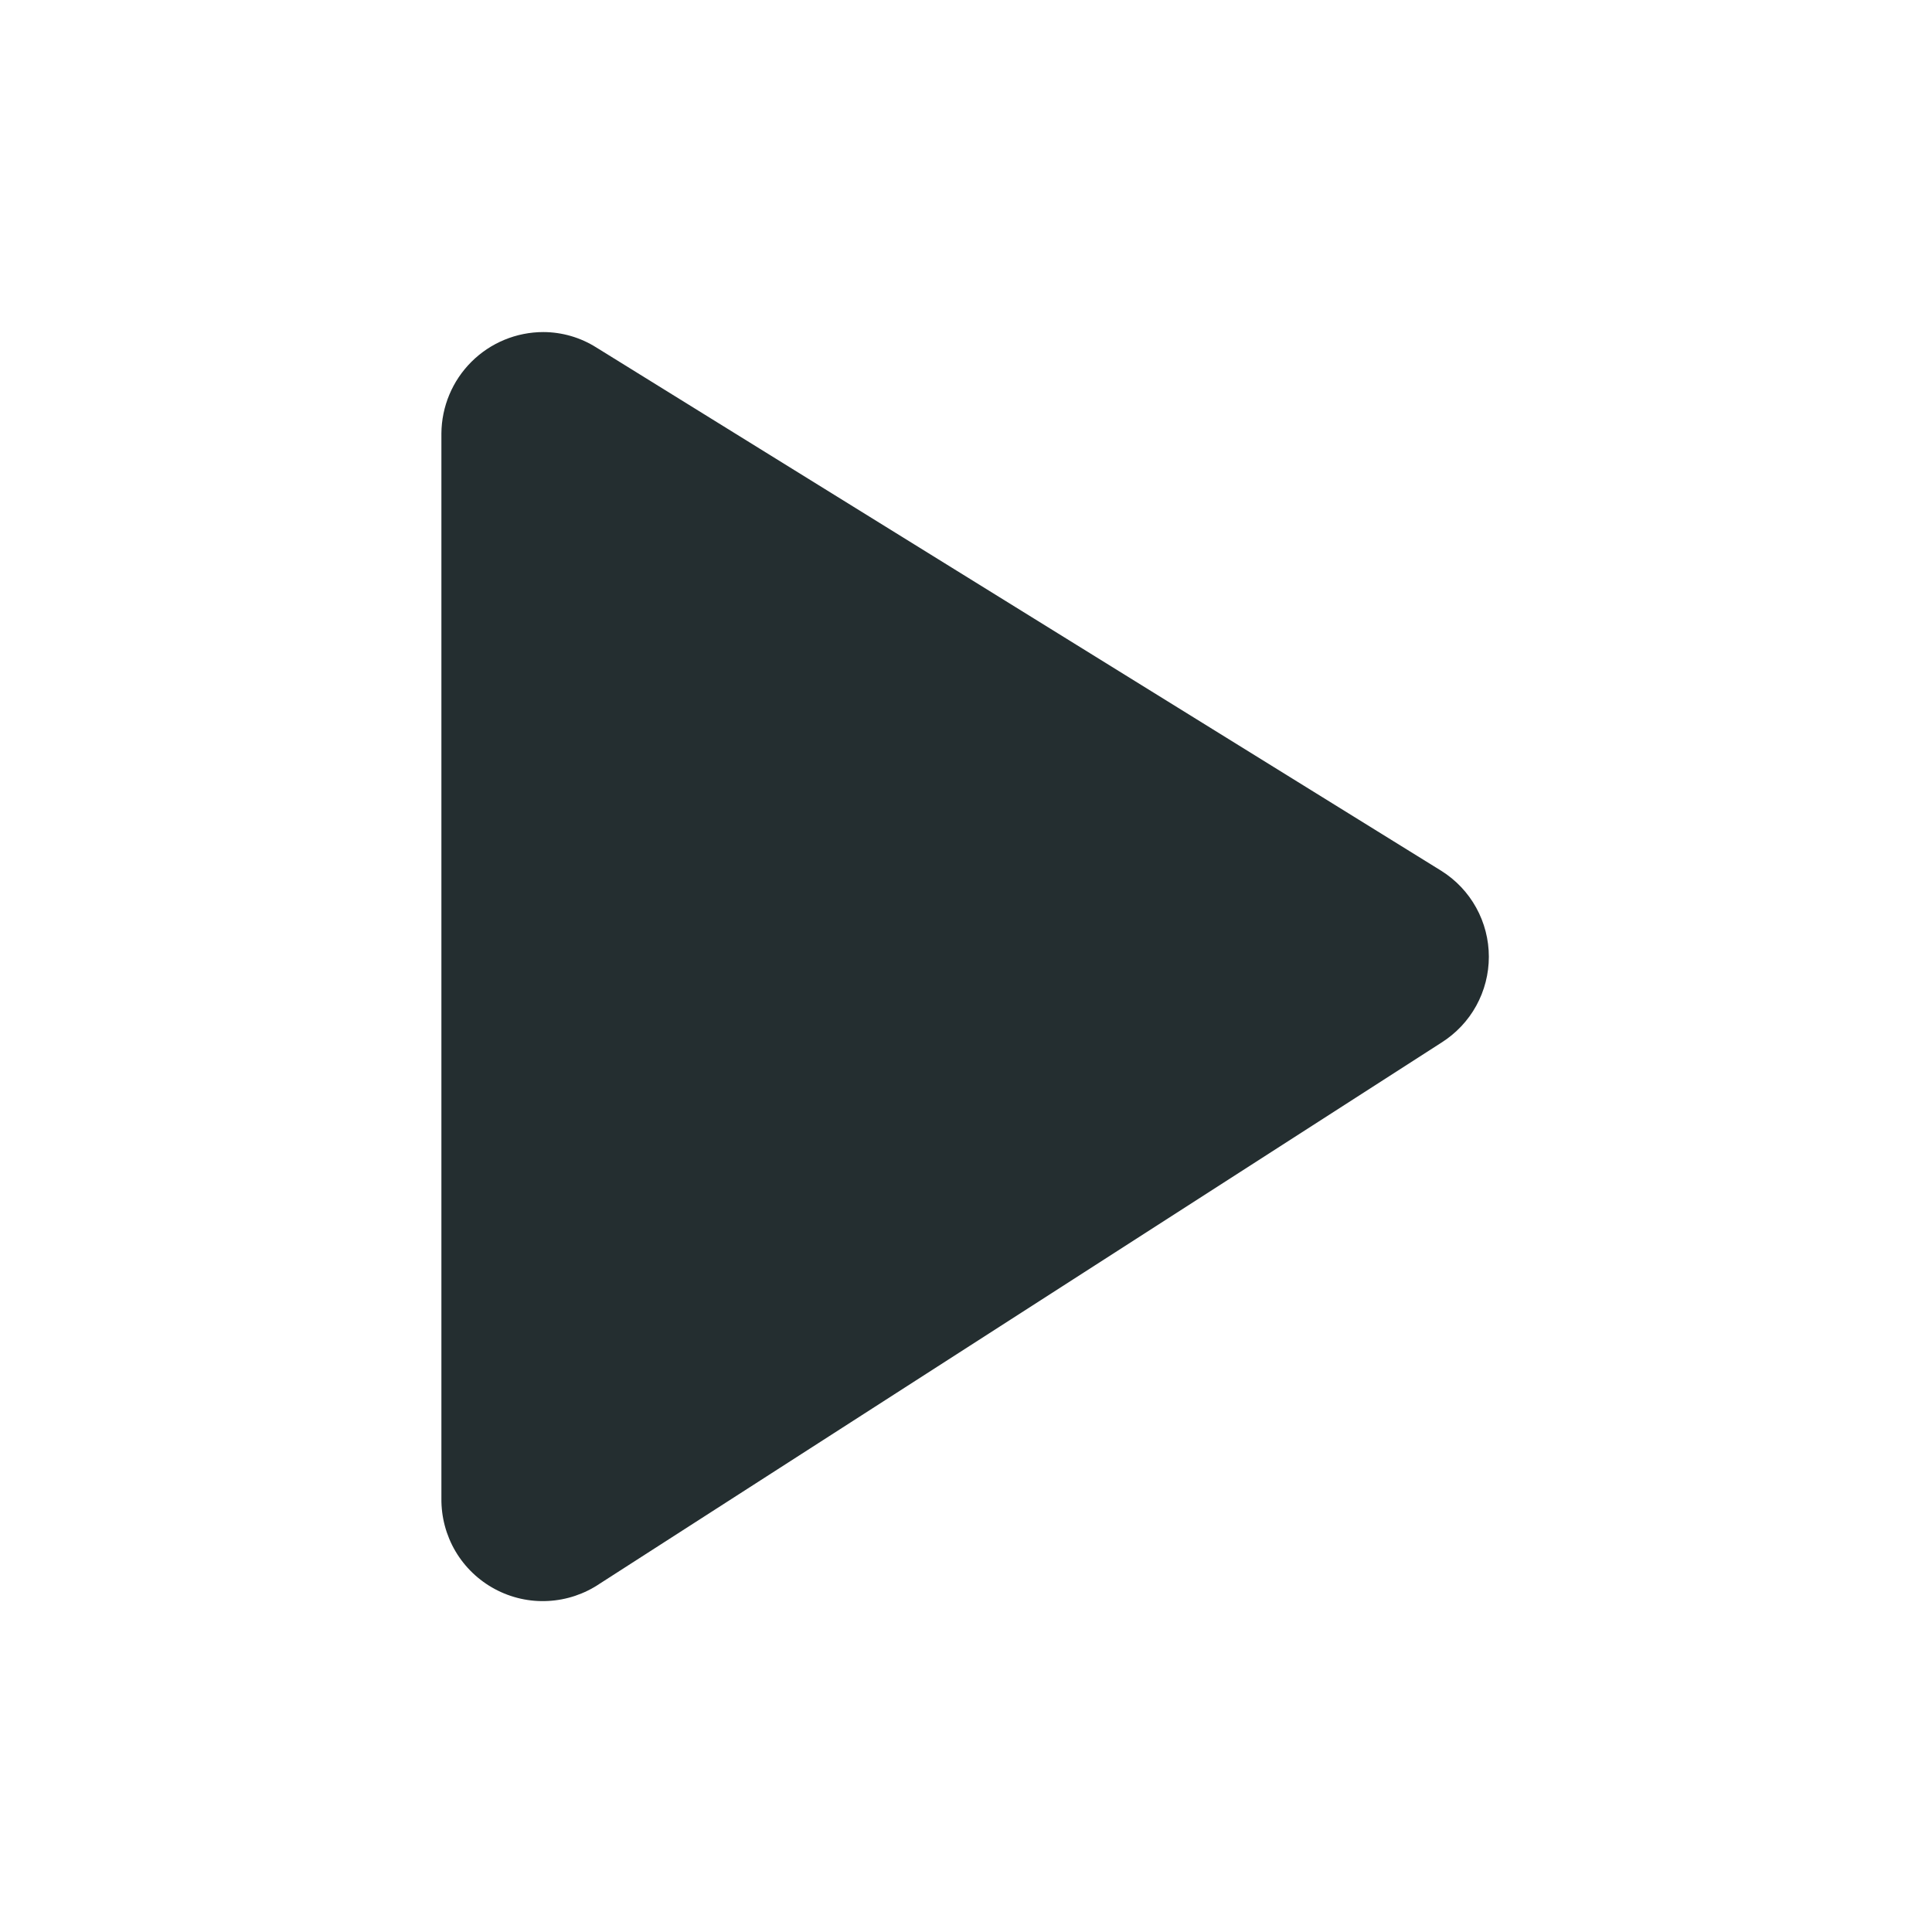 <svg width="32" height="32" viewBox="0 0 32 32" fill="none" xmlns="http://www.w3.org/2000/svg">
<path d="M23.875 14.425L9.875 5.754C9.613 5.589 9.31 5.501 9 5.5C8.554 5.5 8.125 5.677 7.809 5.992C7.493 6.306 7.314 6.734 7.311 7.18V24.82C7.308 25.127 7.388 25.429 7.544 25.694C7.7 25.958 7.926 26.175 8.197 26.32C8.467 26.465 8.773 26.534 9.079 26.517C9.386 26.501 9.682 26.401 9.936 26.229L23.875 17.269C24.115 17.117 24.314 16.908 24.451 16.659C24.588 16.41 24.66 16.131 24.66 15.847C24.66 15.563 24.588 15.283 24.451 15.035C24.314 14.786 24.115 14.576 23.875 14.425Z" fill="#242E30"/>
</svg>
